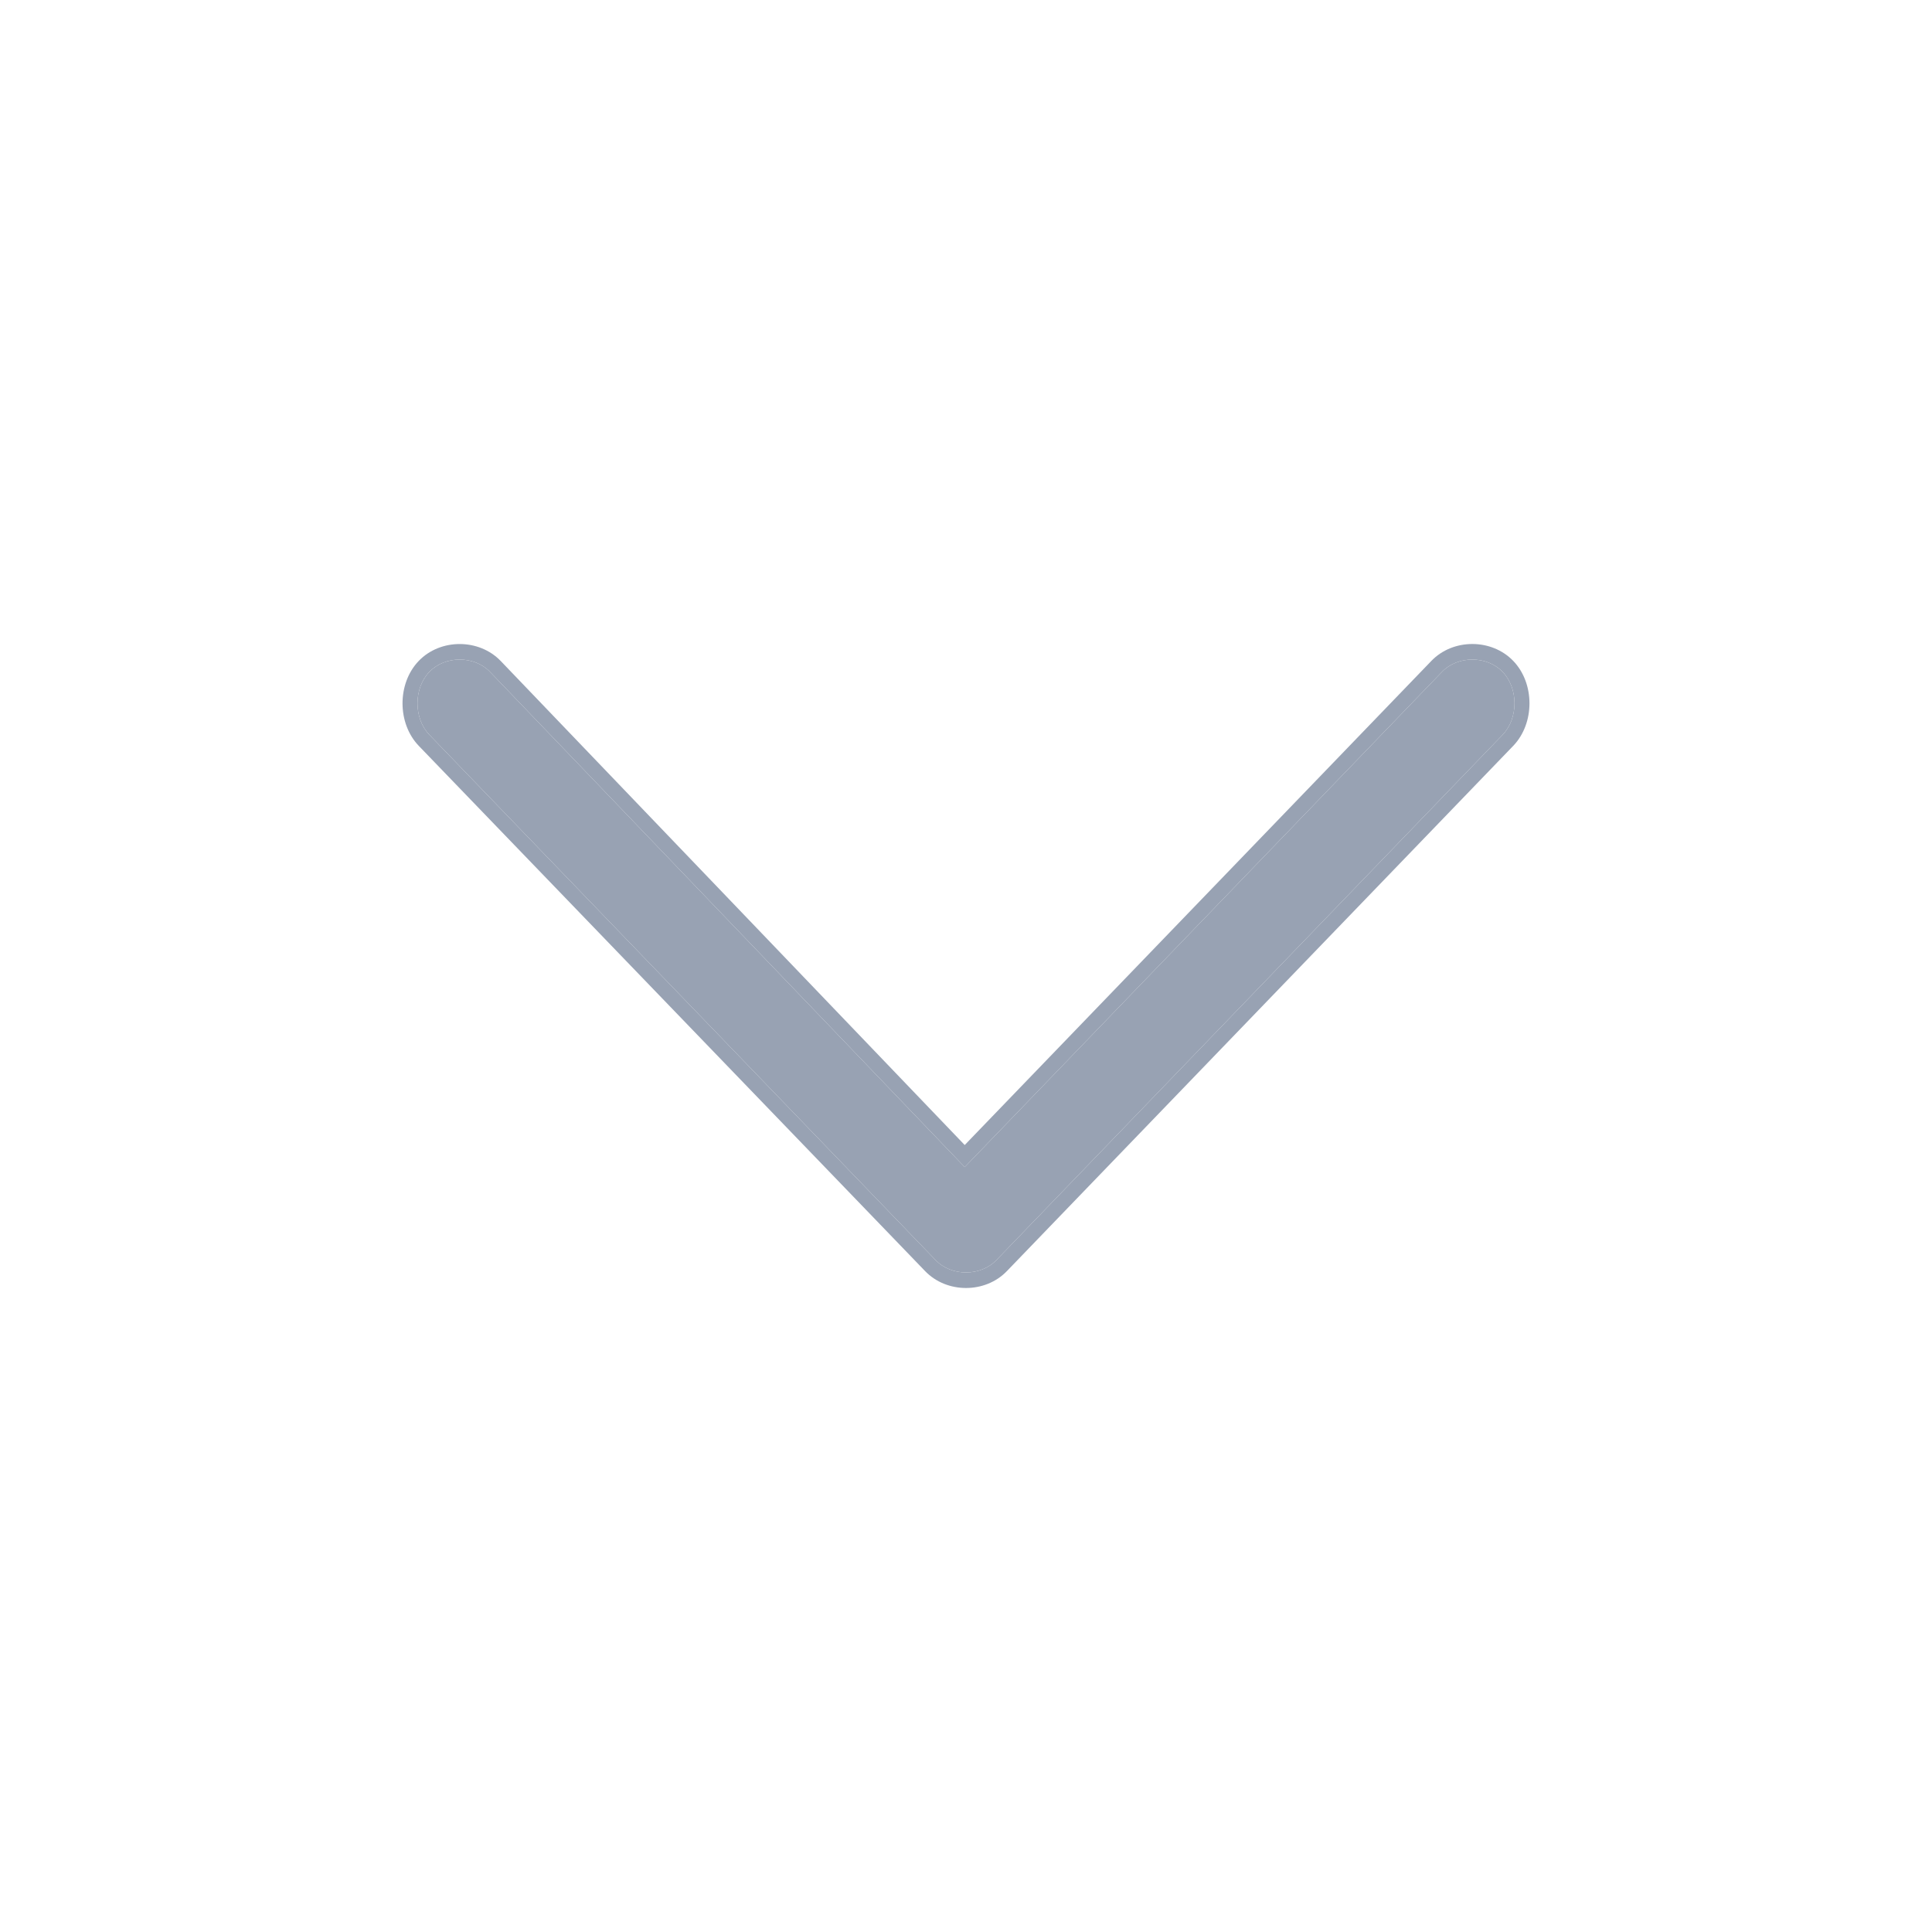<svg width="24" height="24" viewBox="0 0 24 24" fill="none" xmlns="http://www.w3.org/2000/svg">
<path d="M12.377 15.654C12.18 15.858 11.82 15.858 11.623 15.654L5.334 9.128C5.137 8.924 5.137 8.55 5.334 8.346C5.53 8.142 5.891 8.142 6.087 8.346L11.984 14.498L17.913 8.346C18.109 8.142 18.47 8.142 18.666 8.346C18.863 8.55 18.863 8.924 18.666 9.128L12.377 15.654Z" fill="#98A2B3"/>
<path fill-rule="evenodd" clip-rule="evenodd" d="M6.219 8.21L11.984 14.224L17.781 8.21C18.05 7.93 18.529 7.93 18.798 8.21C19.067 8.489 19.067 8.985 18.798 9.265L12.508 15.79C12.239 16.07 11.761 16.07 11.492 15.79L5.202 9.265C4.933 8.985 4.933 8.489 5.202 8.21C5.471 7.93 5.95 7.931 6.219 8.21ZM17.913 8.346C18.109 8.142 18.47 8.142 18.666 8.346C18.863 8.55 18.863 8.924 18.666 9.128L12.377 15.654C12.18 15.858 11.82 15.858 11.623 15.654L5.334 9.128C5.137 8.924 5.137 8.55 5.334 8.346C5.53 8.142 5.891 8.142 6.087 8.346L11.984 14.498L17.913 8.346Z" fill="#98A2B3"/>
</svg>
